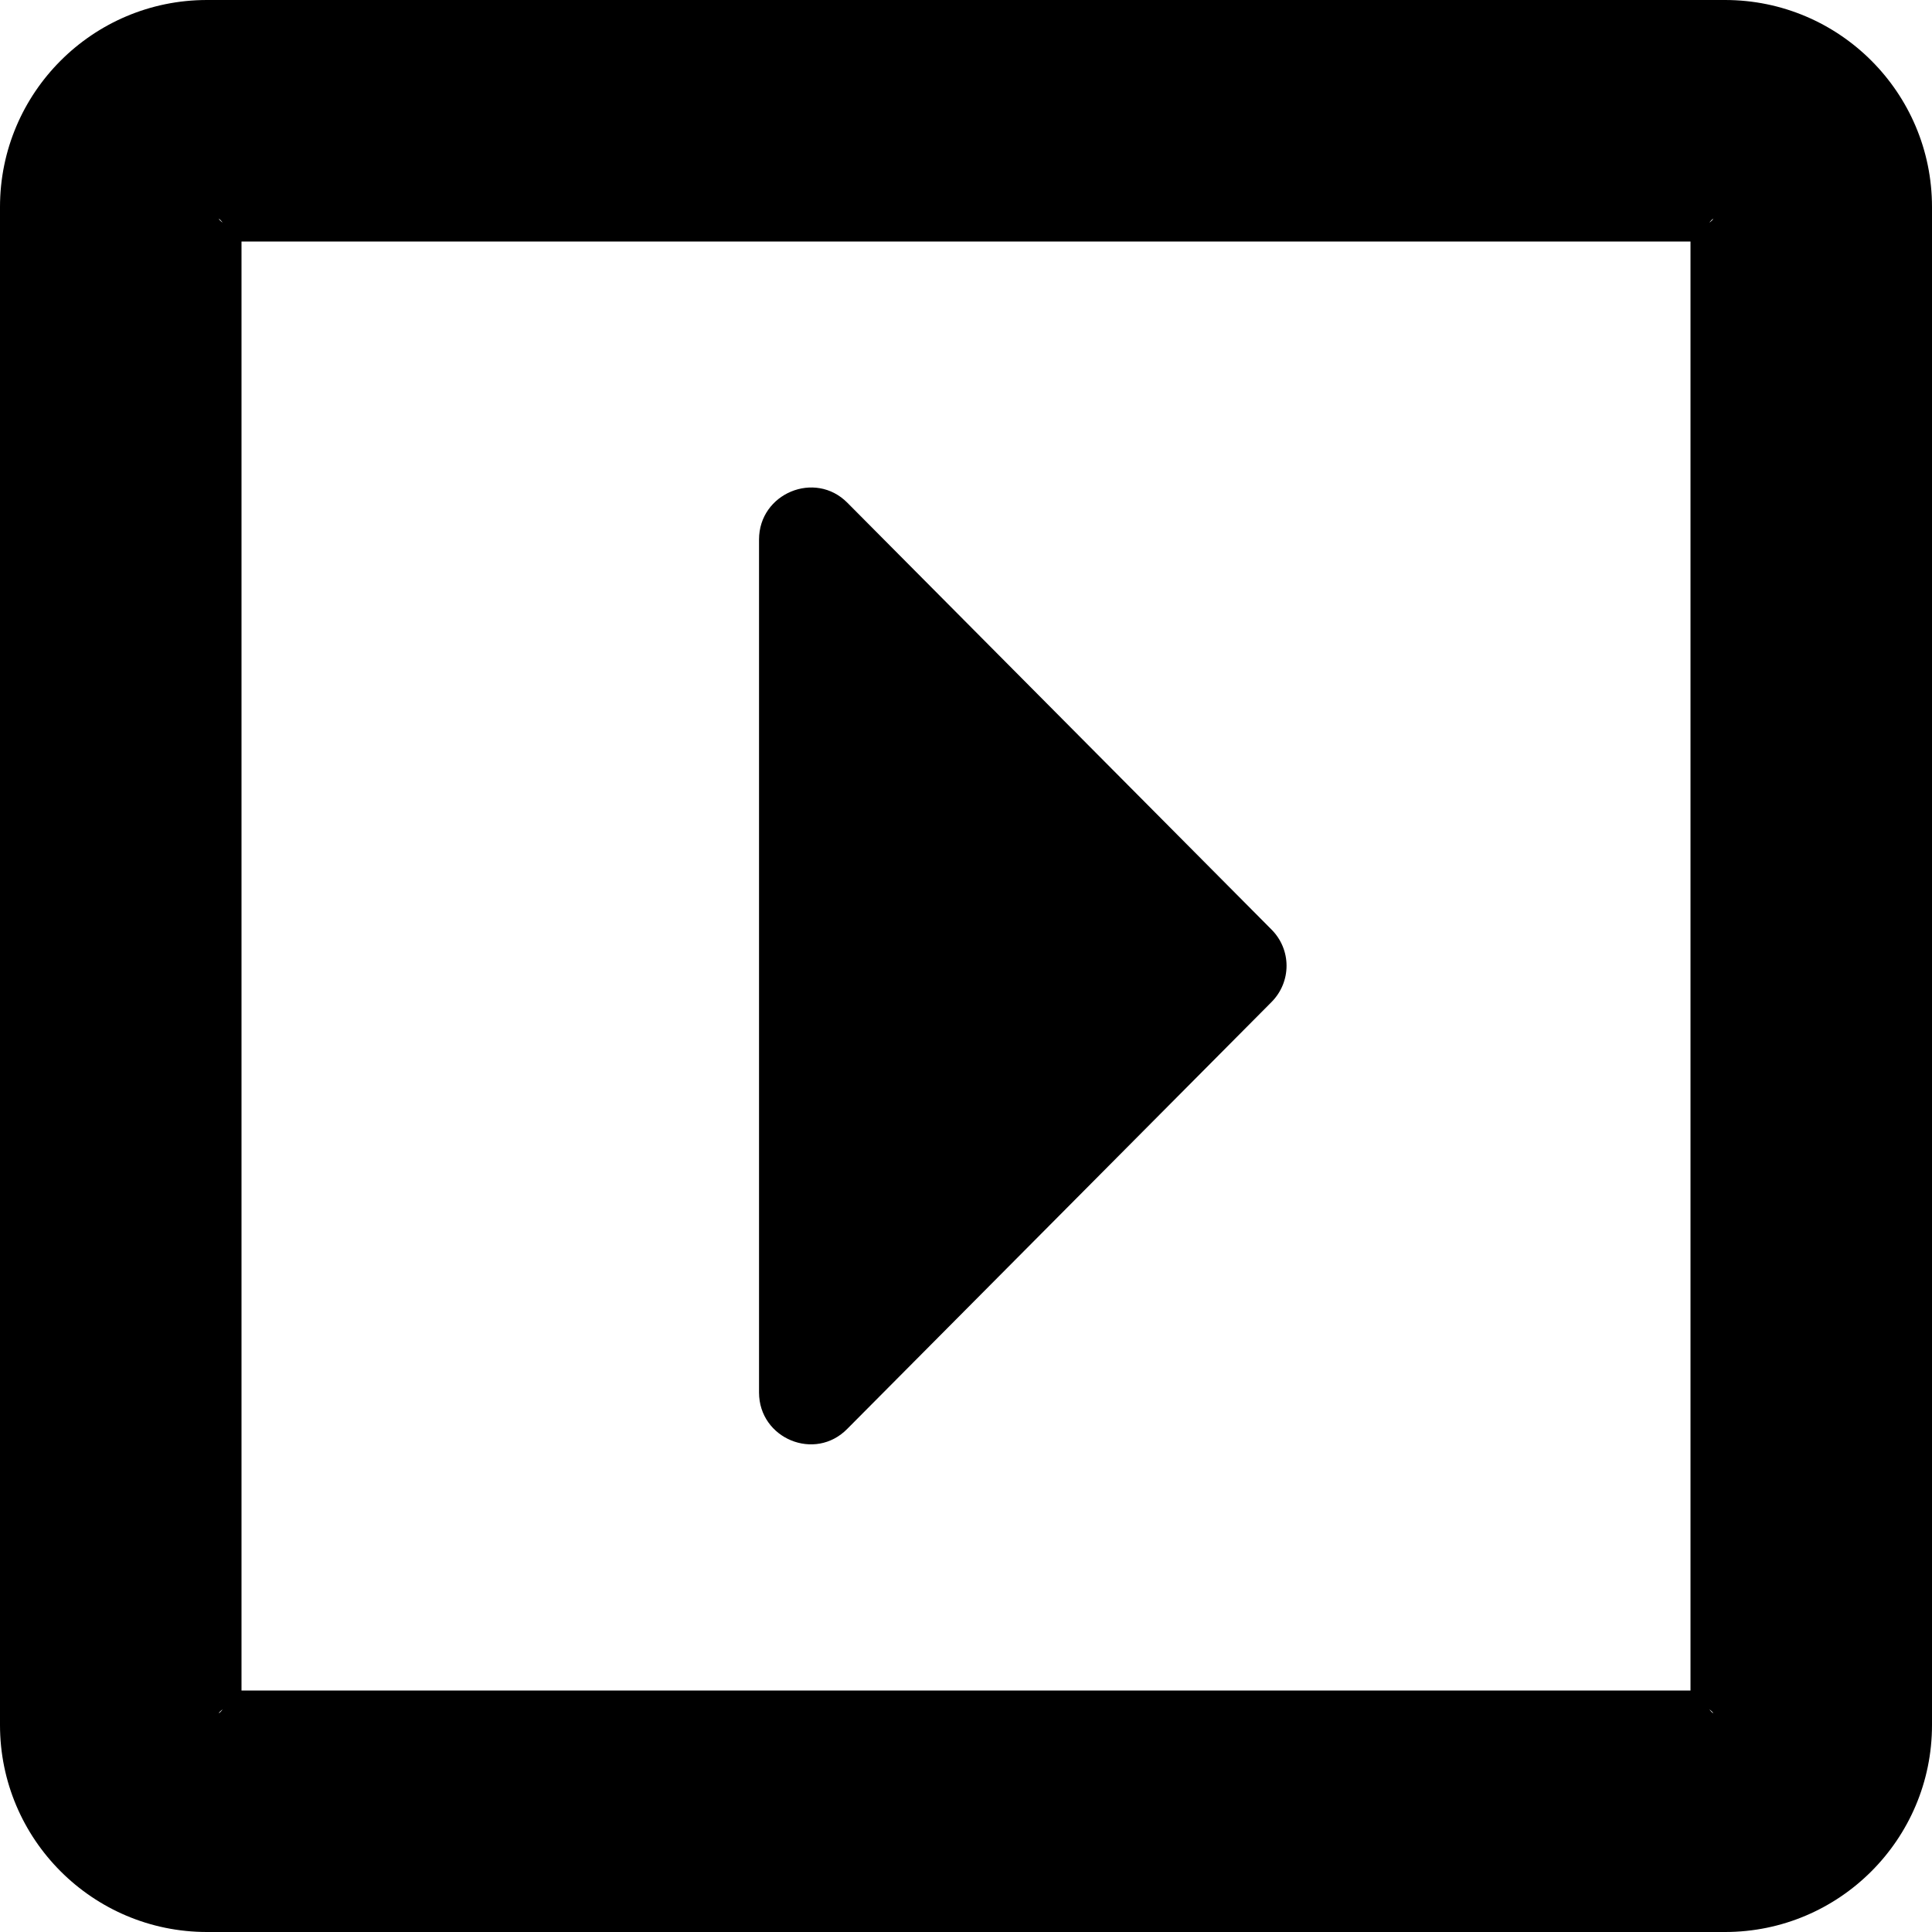 ﻿<?xml version="1.0" encoding="utf-8"?>
<svg version="1.1" xmlns:xlink="http://www.w3.org/1999/xlink" width="24px" height="24px" xmlns="http://www.w3.org/2000/svg">
  <g transform="matrix(1 0 0 1 -181 -2104 )">
    <path d="M 10.527 17.748  C 10.125 18.161  9.429 17.871  9.429 17.298  L 9.429 6.702  C 9.429 6.129  10.125 5.839  10.527 6.246  L 15.793 11.545  C 16.045 11.796  16.045 12.198  15.793 12.45  L 10.527 17.748  Z M 21.429 0  C 22.848 0  24 1.152  24 2.571  L 24 21.429  C 24 22.848  22.848 24  21.429 24  L 2.571 24  C 1.152 24  0 22.848  0 21.429  L 0 2.571  C 0 1.152  1.152 0  2.571 0  L 21.429 0  Z M 21.107 21  C 21.284 21.429  21.429 21.284  21 21.107  L 21 2.893  C 21.429 2.716  21.284 2.571  21.107 3  L 2.893 3  C 2.716 2.571  2.571 2.716  3 2.893  L 3 21.107  C 2.571 21.284  2.716 21.429  2.893 21  L 21.107 21  Z " fill-rule="nonzero" fill="#000000" stroke="none" transform="matrix(1 0 0 1 181 2104 )" />
  </g>
</svg>